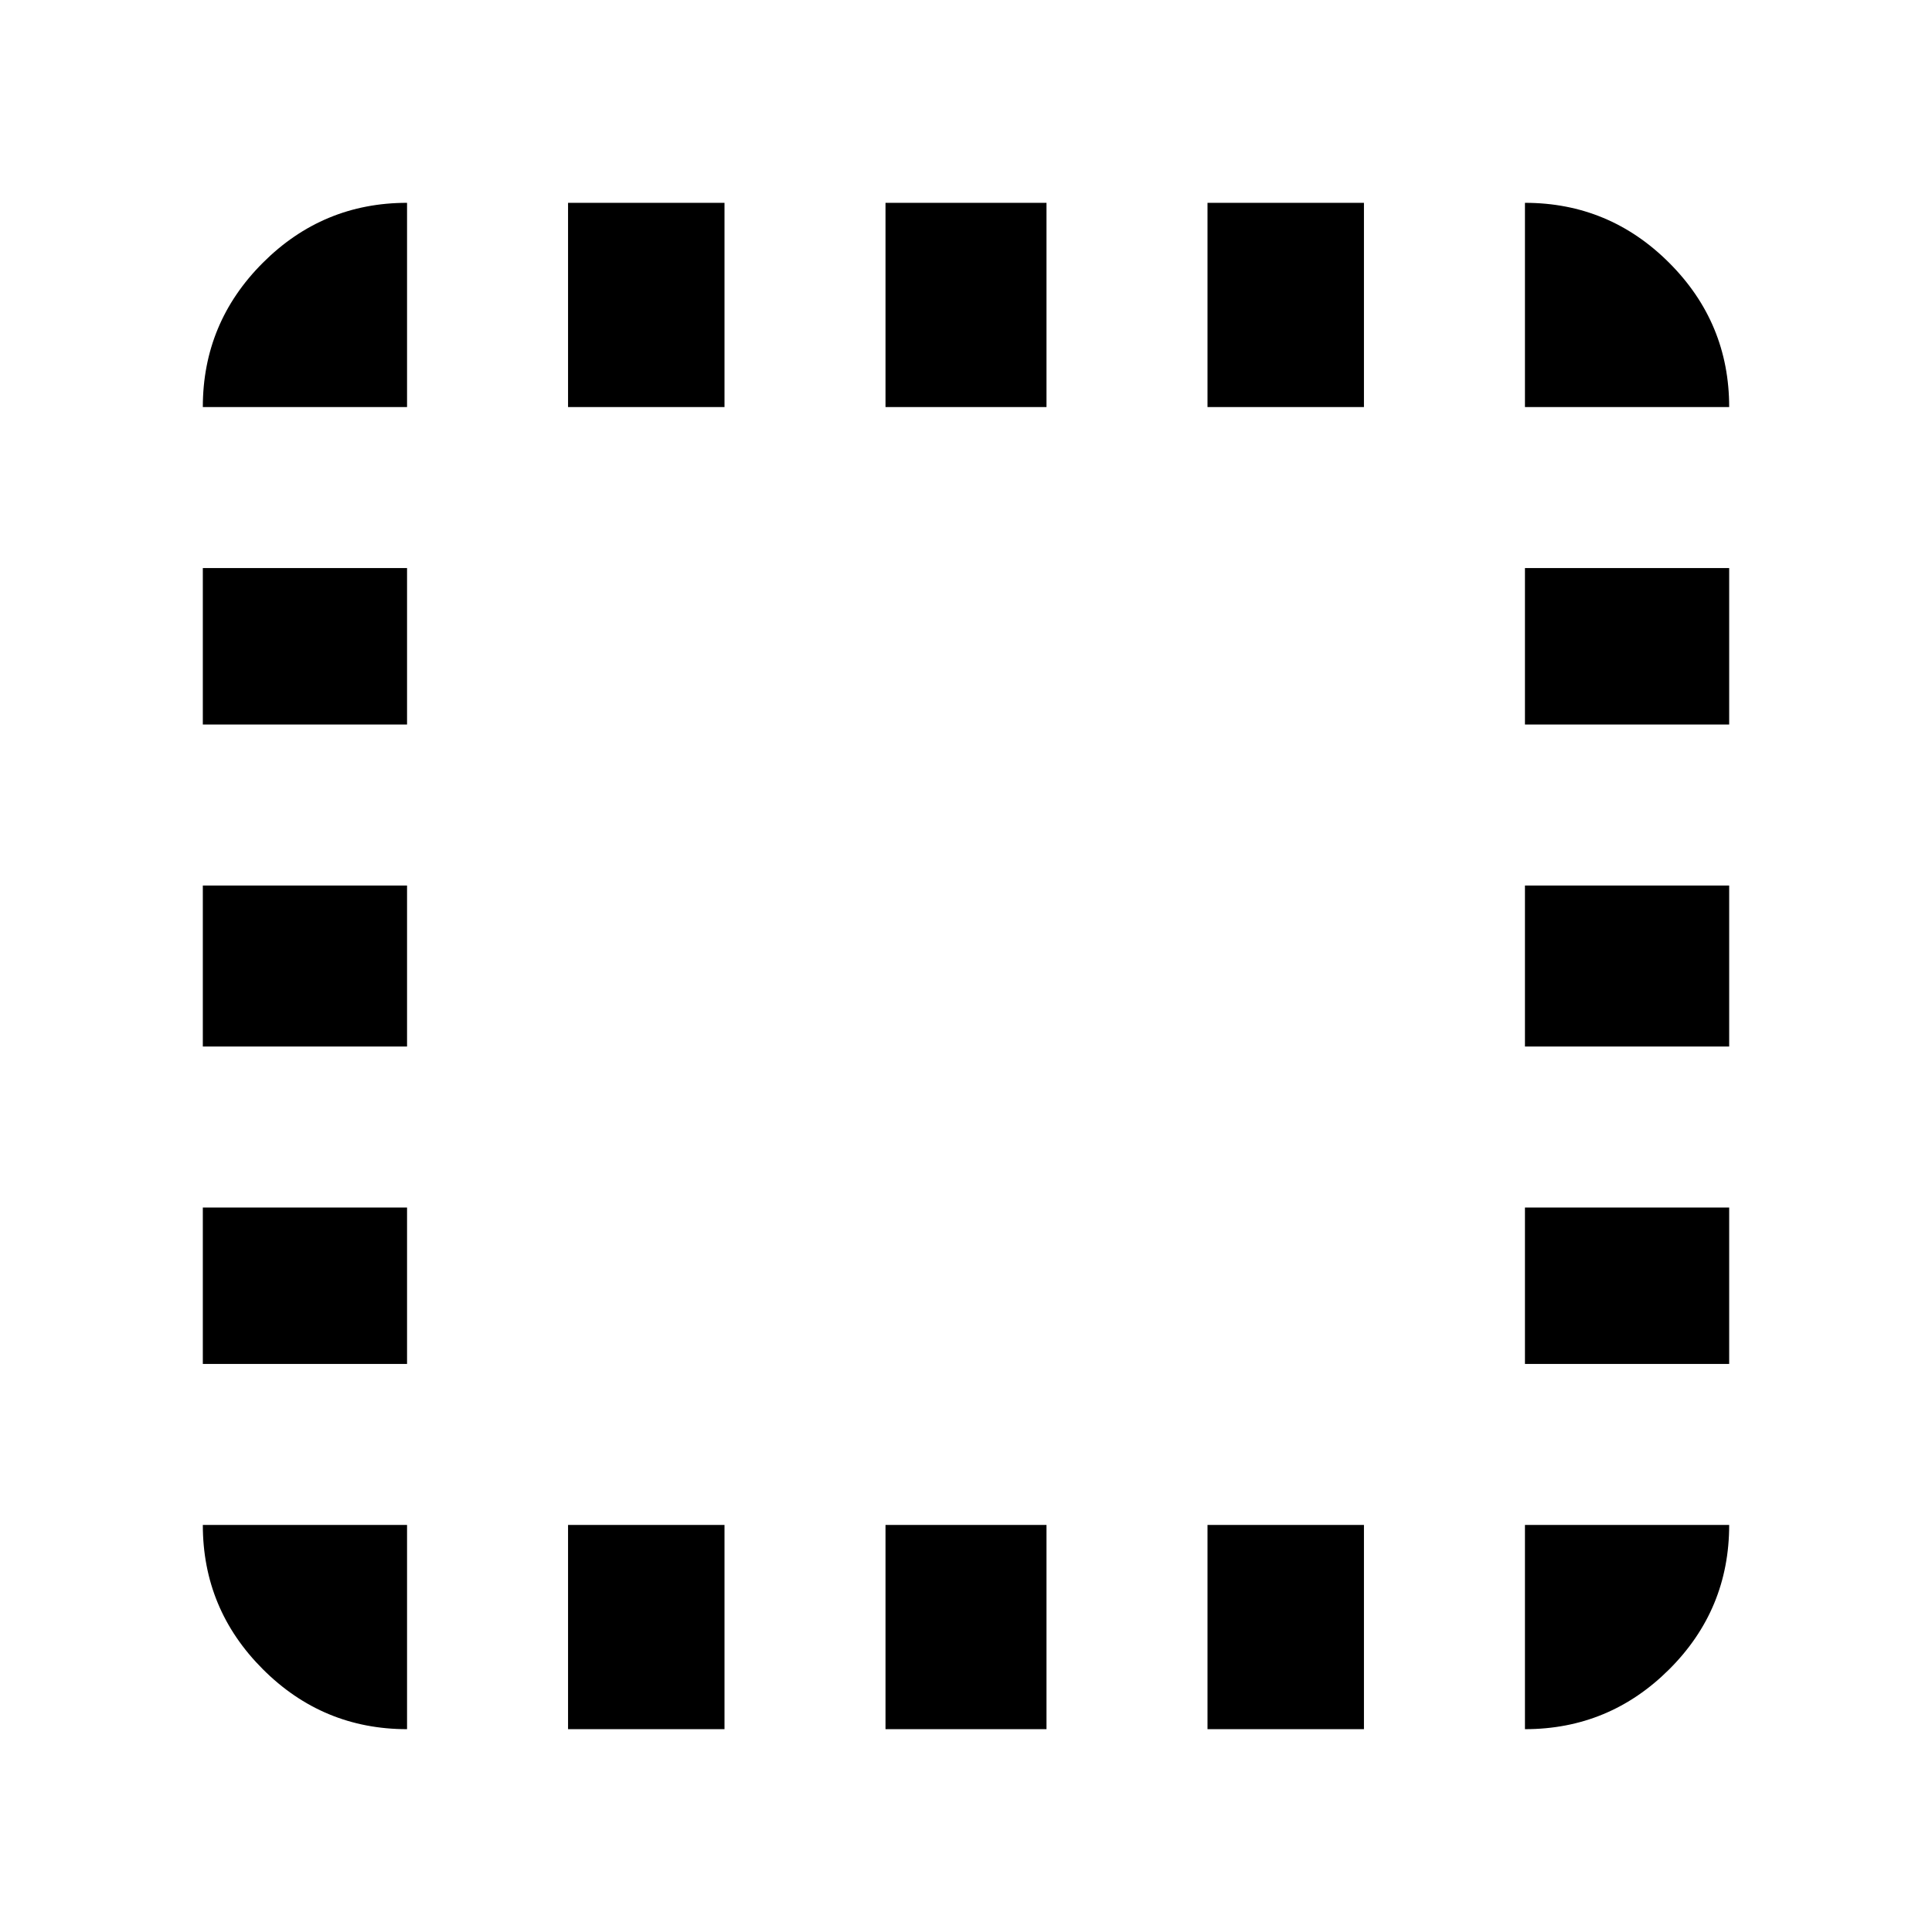 <svg xmlns="http://www.w3.org/2000/svg" height="24" viewBox="0 -960 960 960" width="24"><path d="M202.261-100.782q-41.86 0-71.67-29.809-29.809-29.81-29.809-71.67h101.479v101.479ZM100.782-282.261V-360h101.479v77.739H100.782Zm0-157.739v-80h101.479v80H100.782Zm0-160v-77.739h101.479V-600H100.782Zm0-157.739q0-41.86 29.809-71.67 29.81-29.809 71.67-29.809v101.479H100.782Zm181.479 656.957v-101.479H360v101.479h-77.739Zm0-656.957v-101.479H360v101.479h-77.739ZM440-100.782v-101.479h80v101.479h-80Zm0-656.957v-101.479h80v101.479h-80Zm160 656.957v-101.479h77.739v101.479H600Zm0-656.957v-101.479h77.739v101.479H600Zm157.739 656.957v-101.479h101.479q0 42.044-29.809 71.762-29.81 29.717-71.67 29.717Zm0-181.479V-360h101.479v77.739H757.739Zm0-157.739v-80h101.479v80H757.739Zm0-160v-77.739h101.479V-600H757.739Zm0-157.739v-101.479q41.86 0 71.67 29.809 29.809 29.81 29.809 71.67H757.739Z"/></svg>